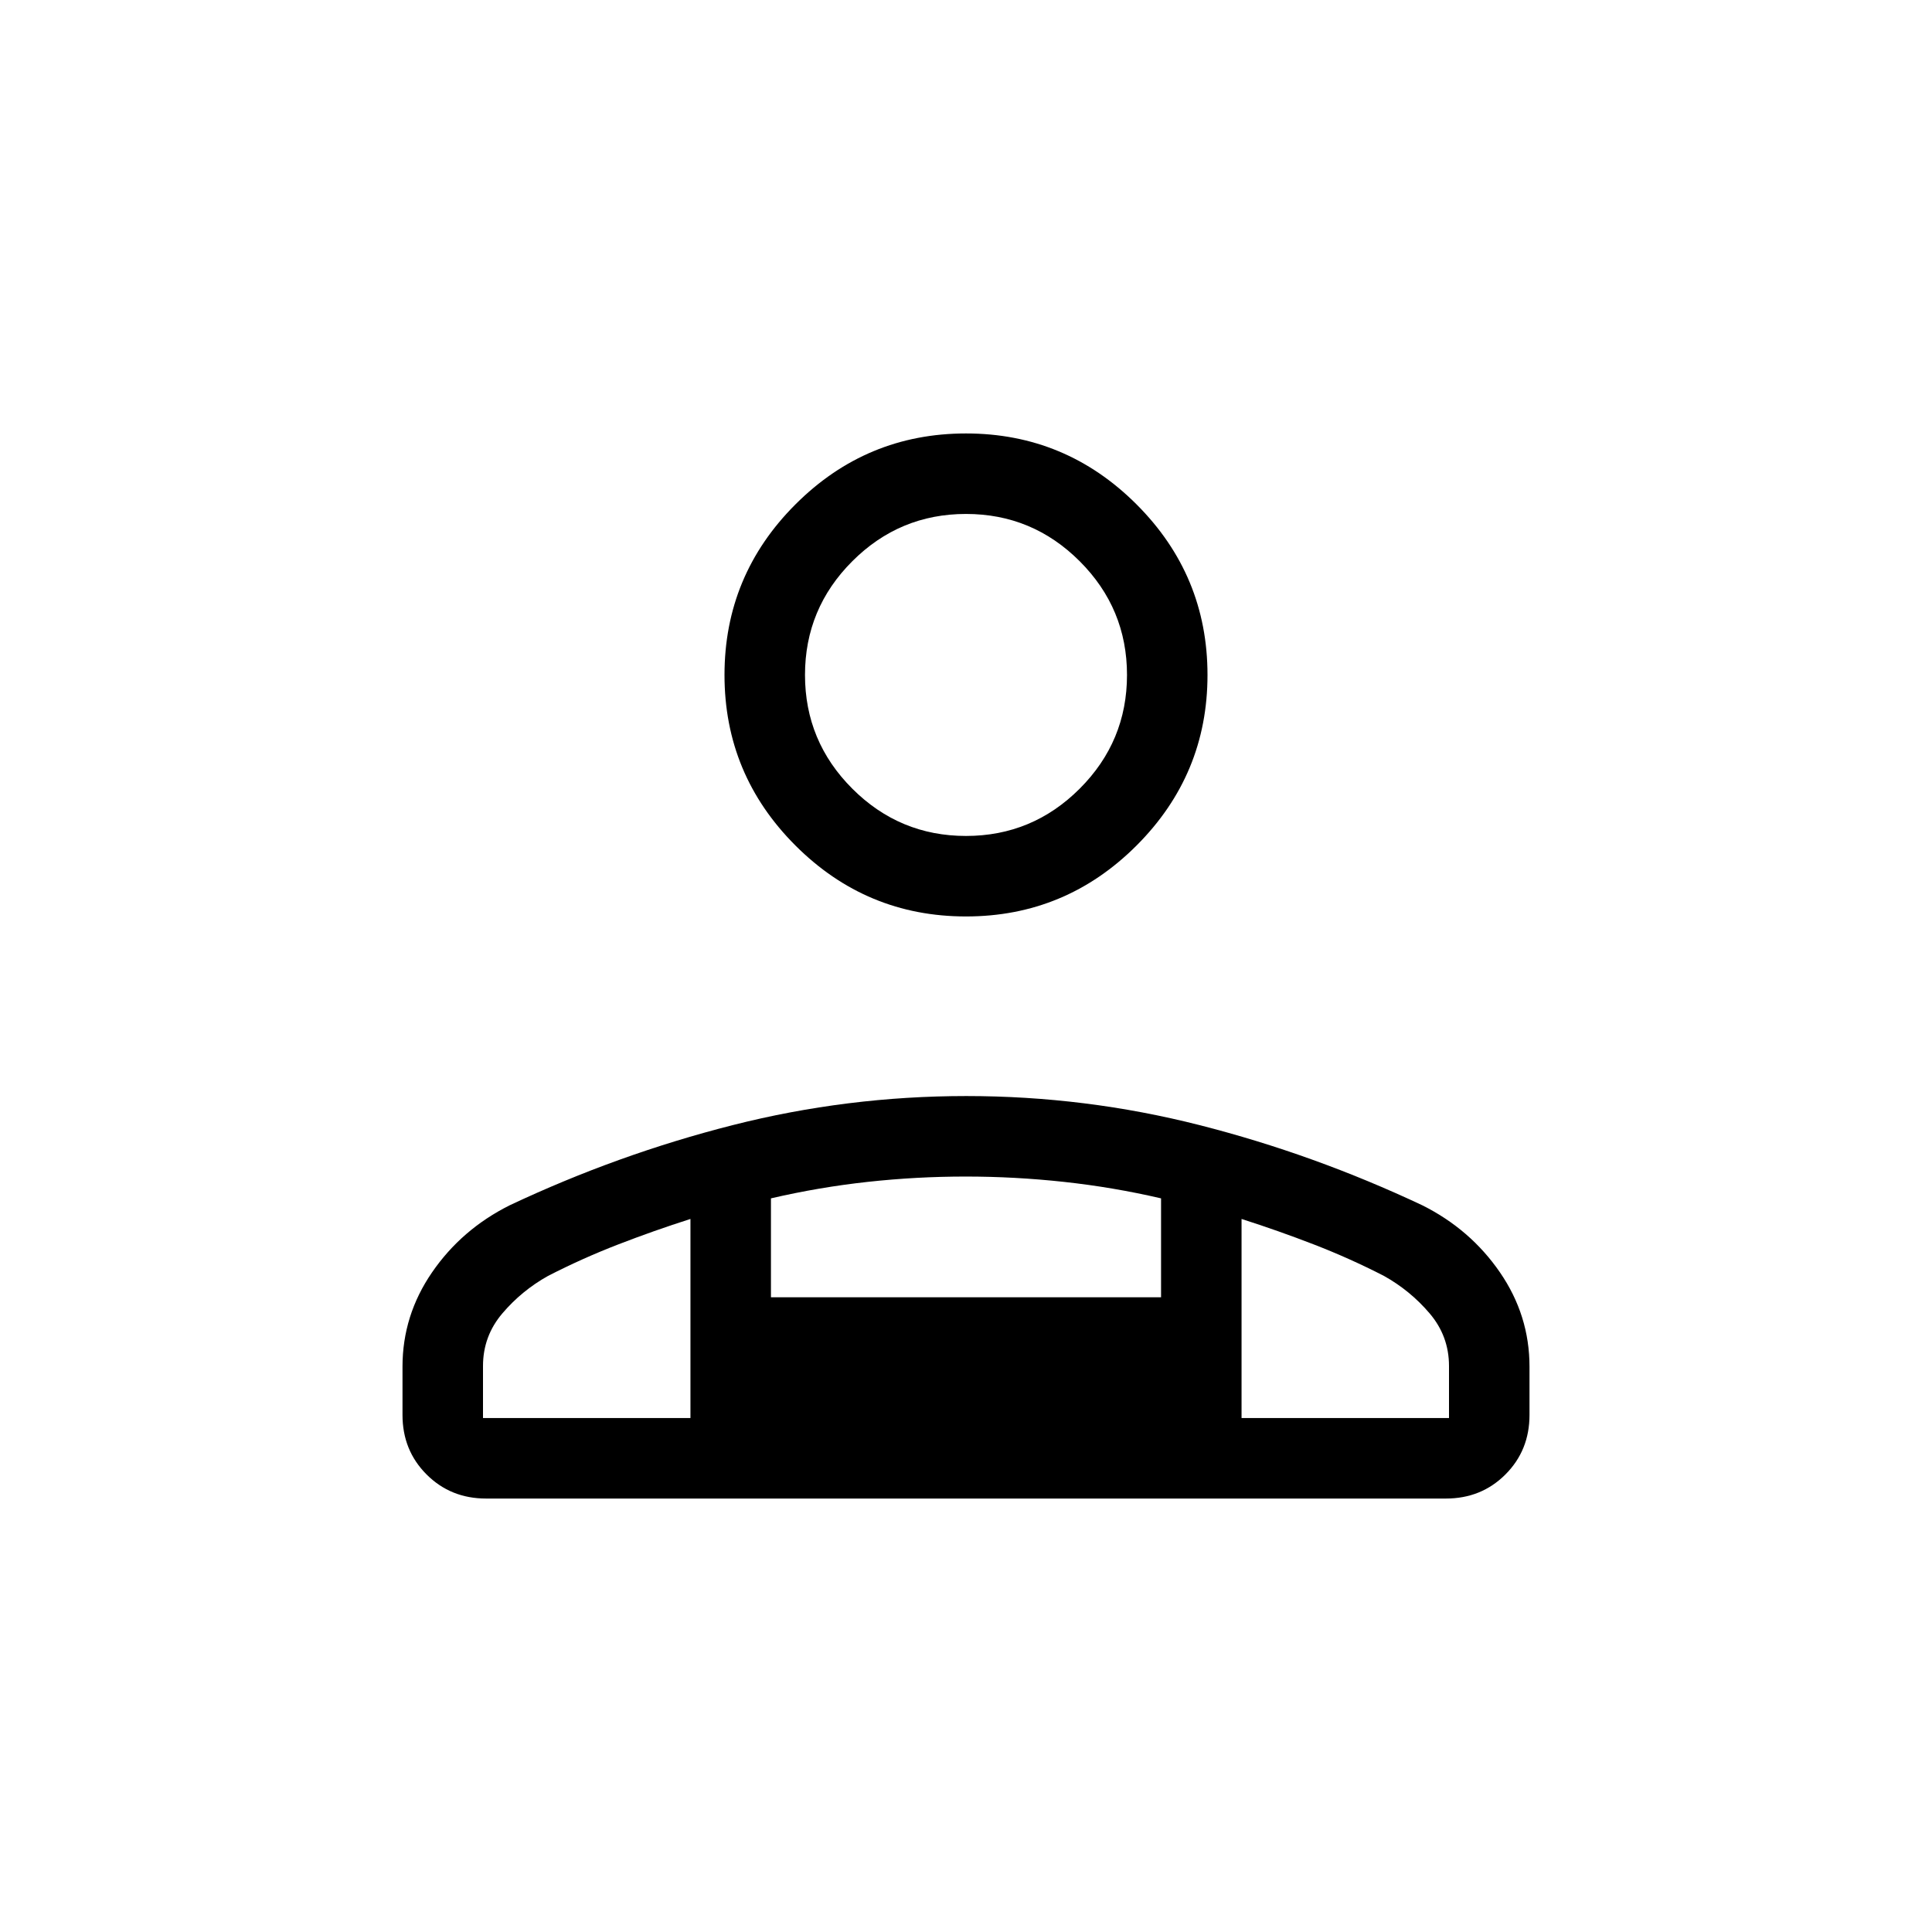 <svg xmlns="http://www.w3.org/2000/svg" height="24" viewBox="0 -960 960 960" width="24"><path d="M480-504.62q-49.5 0-84.75-35.25T360-624.62q0-49.5 35.25-84.75T480-744.62q49.5 0 84.75 35.25T600-624.62q0 49.5-35.25 84.75T480-504.62Zm-280 247.7v-24q0-25.49 14.69-46.86t38.54-33.3q53.85-25.38 110.8-39.84 56.95-14.46 116.12-14.46 59.16 0 115.97 14.46 56.8 14.46 110.65 39.84 23.85 11.93 38.54 33.3Q760-306.41 760-280.92v24q0 17.61-11.96 29.57-11.96 11.97-29.58 11.97H241.54q-17.62 0-29.58-11.97Q200-239.31 200-256.92Zm280-287.7q33 0 56.5-23.5t23.5-56.5q0-33-23.5-56.5t-56.5-23.5q-33 0-56.5 23.5t-23.5 56.5q0 33 23.5 56.5t56.5 23.5Zm136.92 190.31v98.93H720v-25.85q0-14.85-9.62-26.15-9.61-11.31-22.69-18.62-17.07-8.77-34.88-15.65-17.81-6.89-35.89-12.66Zm-233.84-10.23v49.16h193.84v-49.16q-23.84-5.54-48.27-8.19-24.42-2.65-48.84-2.65-24.43 0-48.66 2.65-24.23 2.65-48.07 8.19ZM240-255.38h103.08v-98.93q-18.08 5.77-35.89 12.66-17.81 6.88-34.88 15.65-13.08 7.31-22.69 18.62-9.62 11.3-9.62 26.15v25.85Zm376.92 0H343.08h273.84ZM480-624.62Z"/></svg>